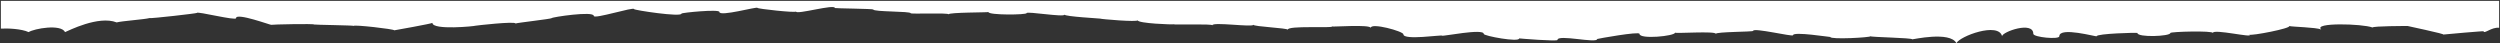 <svg width="1441" height="25" viewBox="0 0 1441 25" fill="none" xmlns="http://www.w3.org/2000/svg">
<rect x="0" y="0" width="1441" height="25" fill="#333333" stroke="none"/>
<path d="M16.5 18.5C19.762 16.452 35.132 13.706 37.5 18.5C39.343 17.794 56.75 8.773 67.25 12.92C70.032 12.125 83.477 11.169 86.076 10.431C87.261 10.74 113.532 7.73 113.532 7.439C113.532 6.389 136.06 12.08 136.06 10.47C136.06 7.088 156.337 14.618 156.337 14.306C156.337 14.106 181.061 13.561 181.061 14.123C181.061 14.31 203.918 14.59 203.918 14.927C203.918 14.123 227.246 16.74 227.246 17.478C227.246 17.517 249.235 13.558 249.235 13.187C249.235 17.569 274.086 15.074 274.086 14.817C274.086 14.748 297.164 12.11 297.164 13.562C297.164 13.215 318.043 10.897 318.043 10.426C318.043 9.894 342.252 6.189 342.252 9.172C342.252 11.203 365.474 3.792 365.474 5.244C365.474 5.857 392.797 10.007 392.797 7.839C392.797 7.301 414.657 5.163 414.657 6.876C414.657 9.795 436.605 3.612 436.605 4.538C436.605 5.1 458.824 7.519 458.824 6.632C458.824 8.65 481.231 2.15 481.231 4.63C481.231 4.838 503.366 5.051 503.366 5.468C503.366 6.897 524.903 6.405 524.903 7.626C524.903 8.211 546.774 7.272 546.774 8.253C546.774 7.089 569.719 7.218 569.719 6.938C569.719 8.816 591.752 8.616 591.752 7.559C591.752 6.377 613.605 10.113 613.605 8.426C613.605 9.525 634.16 10.646 634.16 10.728C634.16 11.001 655.754 12.847 655.754 11.681C655.754 13.531 676.358 14.254 676.358 13.991C676.358 14.387 698.81 13.65 698.81 14.572C698.81 12.483 722.435 15.879 722.435 14.267C722.435 15.36 742.218 16.135 742.218 17.136C742.218 14.573 767.865 16.371 767.865 15.253C767.865 15.586 790.067 13.943 790.067 16.104C790.067 12.858 808.92 18.06 808.92 19.774C808.92 23.391 831.228 19.936 831.228 20.555C831.228 21.146 855.238 16.206 855.238 19.554C855.238 20.706 875.657 24.527 875.657 22.13C875.657 22.175 897.726 23.978 897.726 23.03C897.726 19.582 920.627 25.249 920.627 22.471C920.627 22.349 945 17.956 945 19.5C945 22.831 965.5 20.803 965.5 18.81C965.5 19.446 989 17.755 989 19.5C989 18.28 1010.5 18.391 1010.5 17.81C1010.5 15.784 1033.5 21.335 1033.5 20.31C1033.5 18.014 1055 21.456 1055 21.31C1055 22.9 1078.18 21.62 1078.18 20.889C1078.18 21.449 1102.23 21.776 1102.23 22.673C1102.23 22.838 1124 17.81 1127.69 24.888C1129.5 20.889 1151.97 12.514 1154 20.889C1154 18.355 1172 11.95 1172 19.5C1172 21.462 1187 22.94 1187 20.889C1187 15.232 1208.5 21.367 1208.5 20.889C1208.5 19.338 1232 18.701 1232 19C1232 21.702 1251 20.993 1251 19C1251 18.235 1275.5 17.579 1275.5 19C1275.5 16.427 1299.6 22.17 1296.5 19.947C1297.51 20.823 1320.75 16.297 1319.5 15C1321.32 15.508 1334.81 15.707 1338 17C1333 12.901 1361.51 13.633 1367.5 15.835C1368.06 15.01 1386.63 14.965 1388 15C1383.86 14.243 1411.82 19.986 1408 19.947C1409.53 19.706 1431.68 17.857 1431.5 18C1431.85 19.831 1436.03 15.543 1440.5 16V0.5L0.5 0.5V16.5C4.273 16.249 12.357 16.576 16.5 18.5Z" fill="white"/>
</svg>
